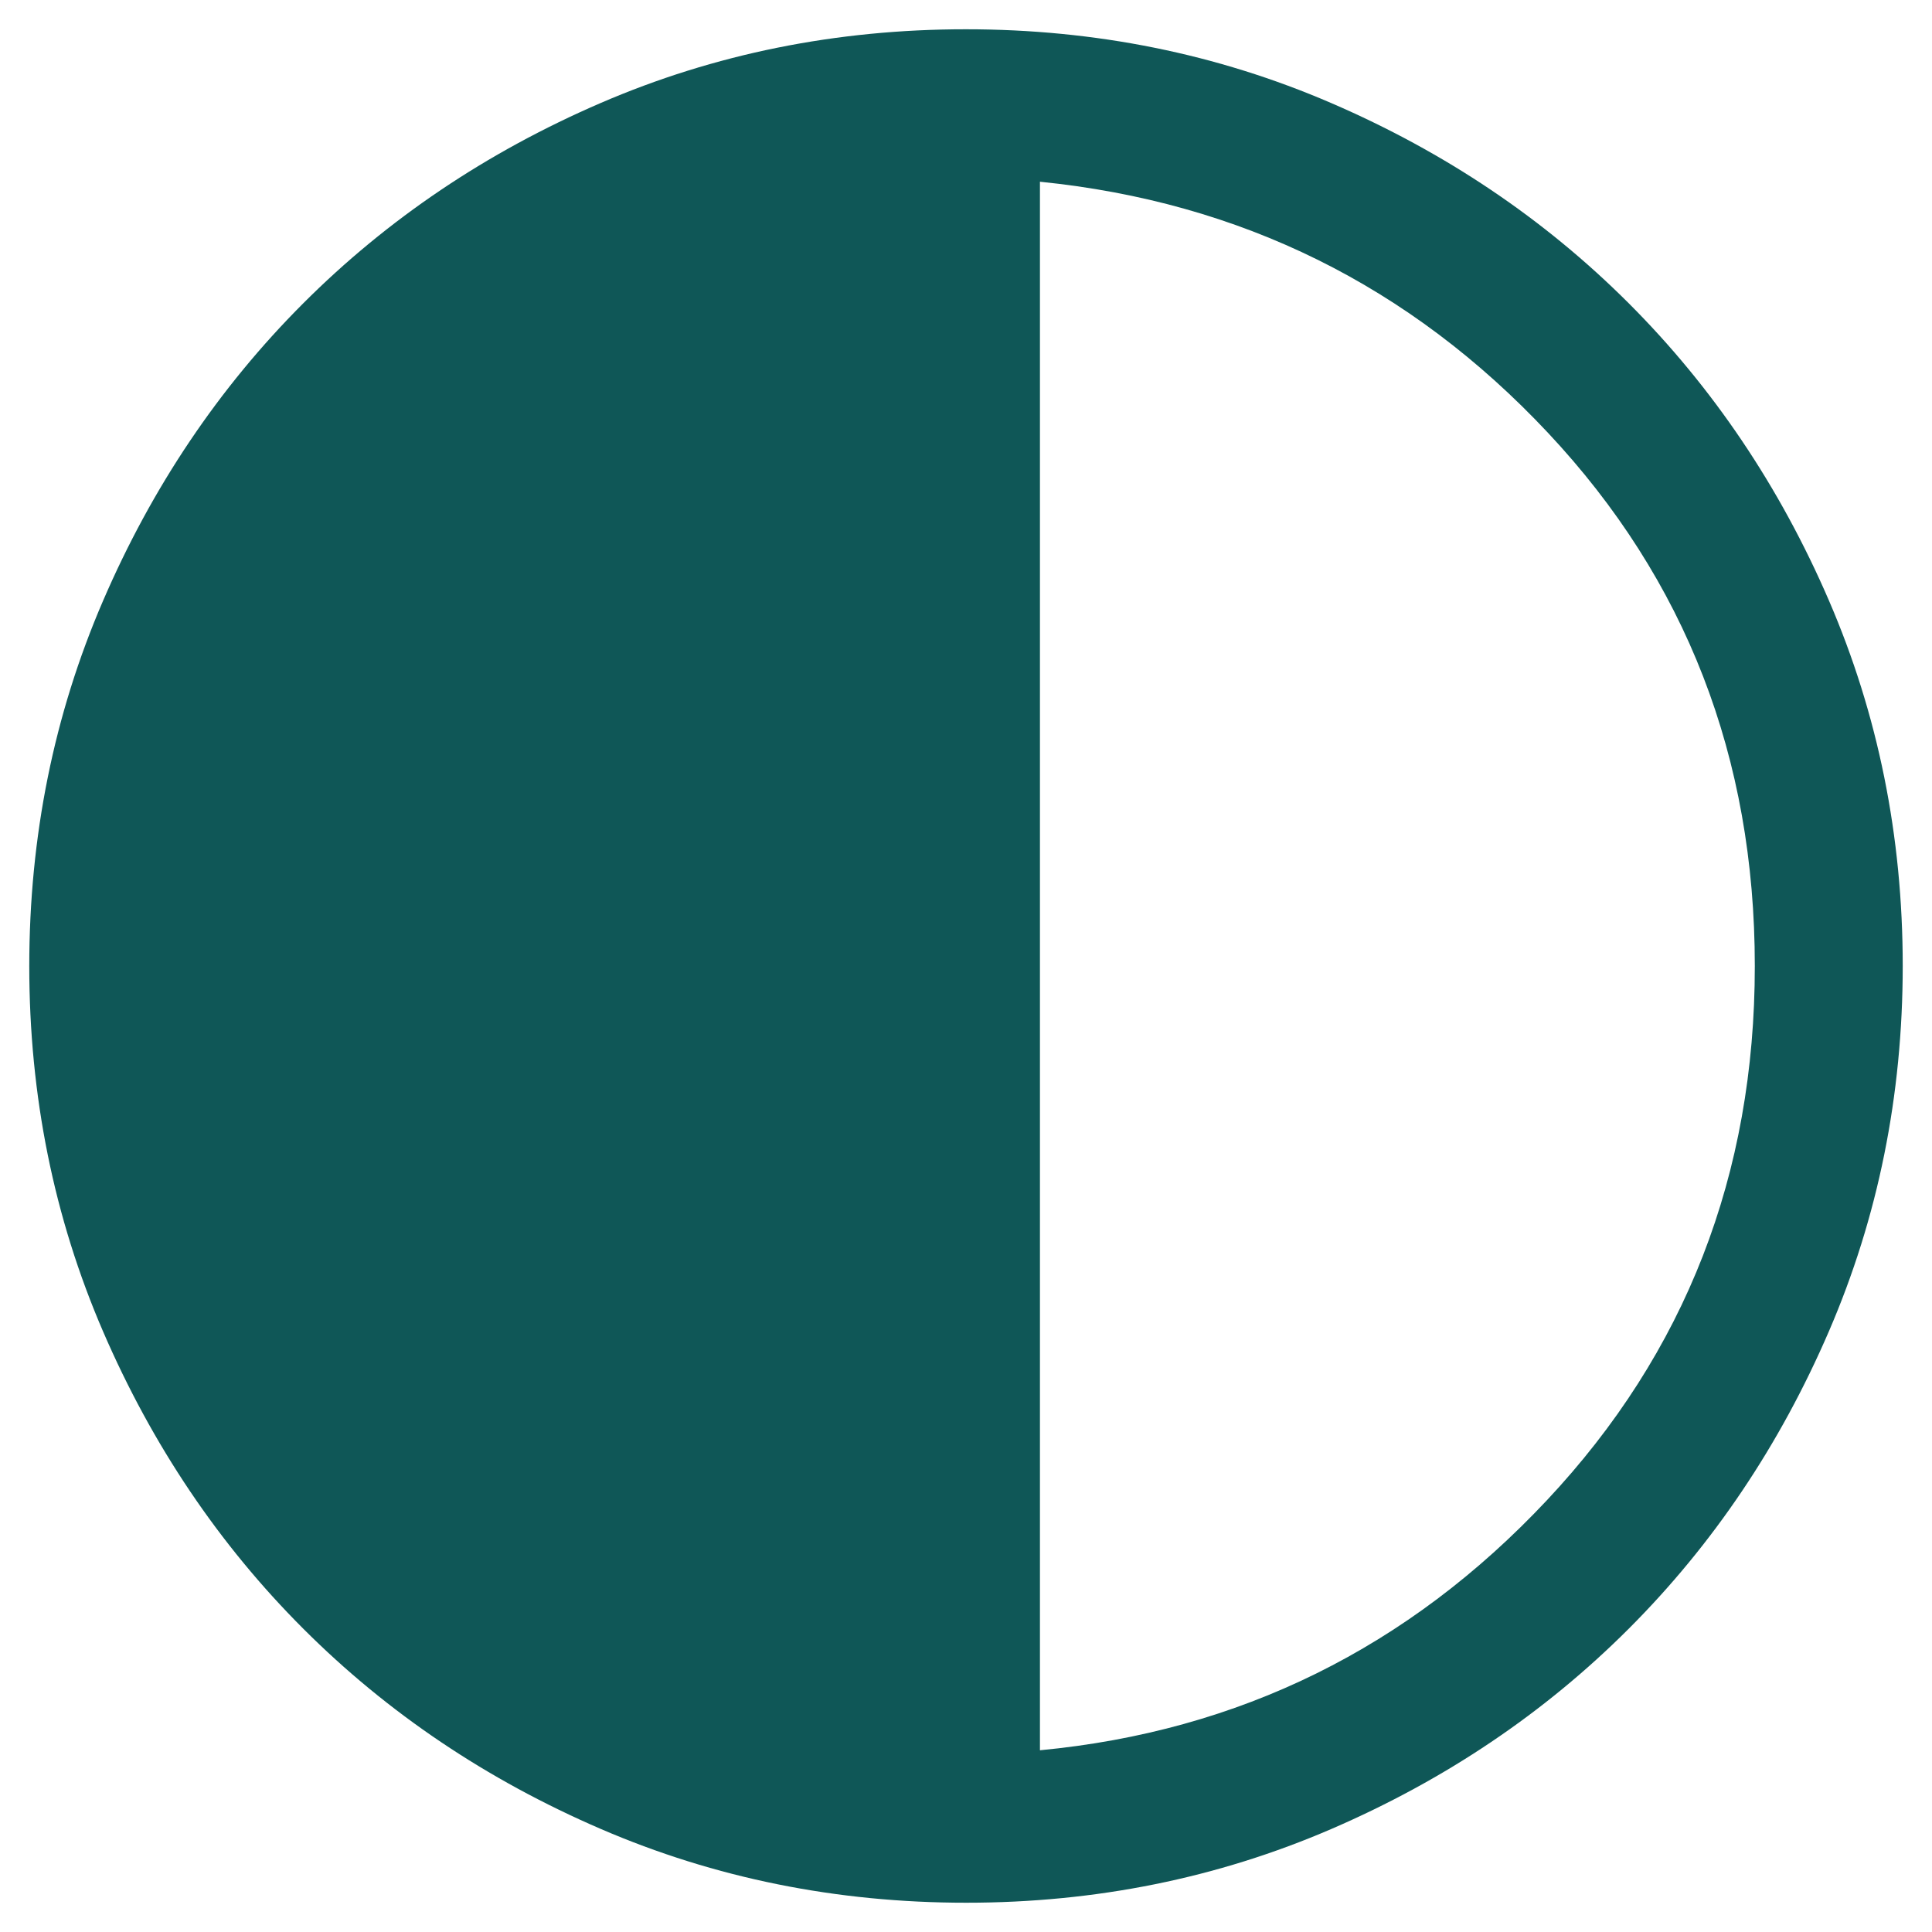 <svg xmlns="http://www.w3.org/2000/svg" width="32" height="32 " viewBox="0 0 66 66" fill="none" style="display: flex; justify-content: center;">
<path d="M33.006 65C28.58 65 24.419 64.16 20.525 62.48C16.631 60.801 13.243 58.521 10.363 55.642C7.482 52.762 5.201 49.376 3.52 45.483C1.84 41.591 1 37.431 1 33.006C1 28.58 1.84 24.419 3.52 20.525C5.199 16.631 7.479 13.243 10.358 10.363C13.238 7.482 16.624 5.201 20.517 3.52C24.409 1.84 28.569 1 32.994 1C37.42 1 41.581 1.84 45.475 3.52C49.369 5.199 52.757 7.479 55.638 10.358C58.518 13.238 60.799 16.624 62.48 20.517C64.16 24.409 65 28.569 65 32.994C65 37.42 64.16 41.581 62.48 45.475C60.801 49.369 58.521 52.757 55.642 55.638C52.762 58.518 49.376 60.799 45.483 62.48C41.591 64.16 37.431 65 33.006 65ZM35.526 59.792C42.337 59.144 48.109 56.297 52.844 51.251C57.58 46.205 59.947 40.121 59.947 33C59.947 25.879 57.591 19.806 52.877 14.781C48.163 9.756 42.38 6.899 35.526 6.208V59.792Z" fill="#0F5757"/>
</svg>